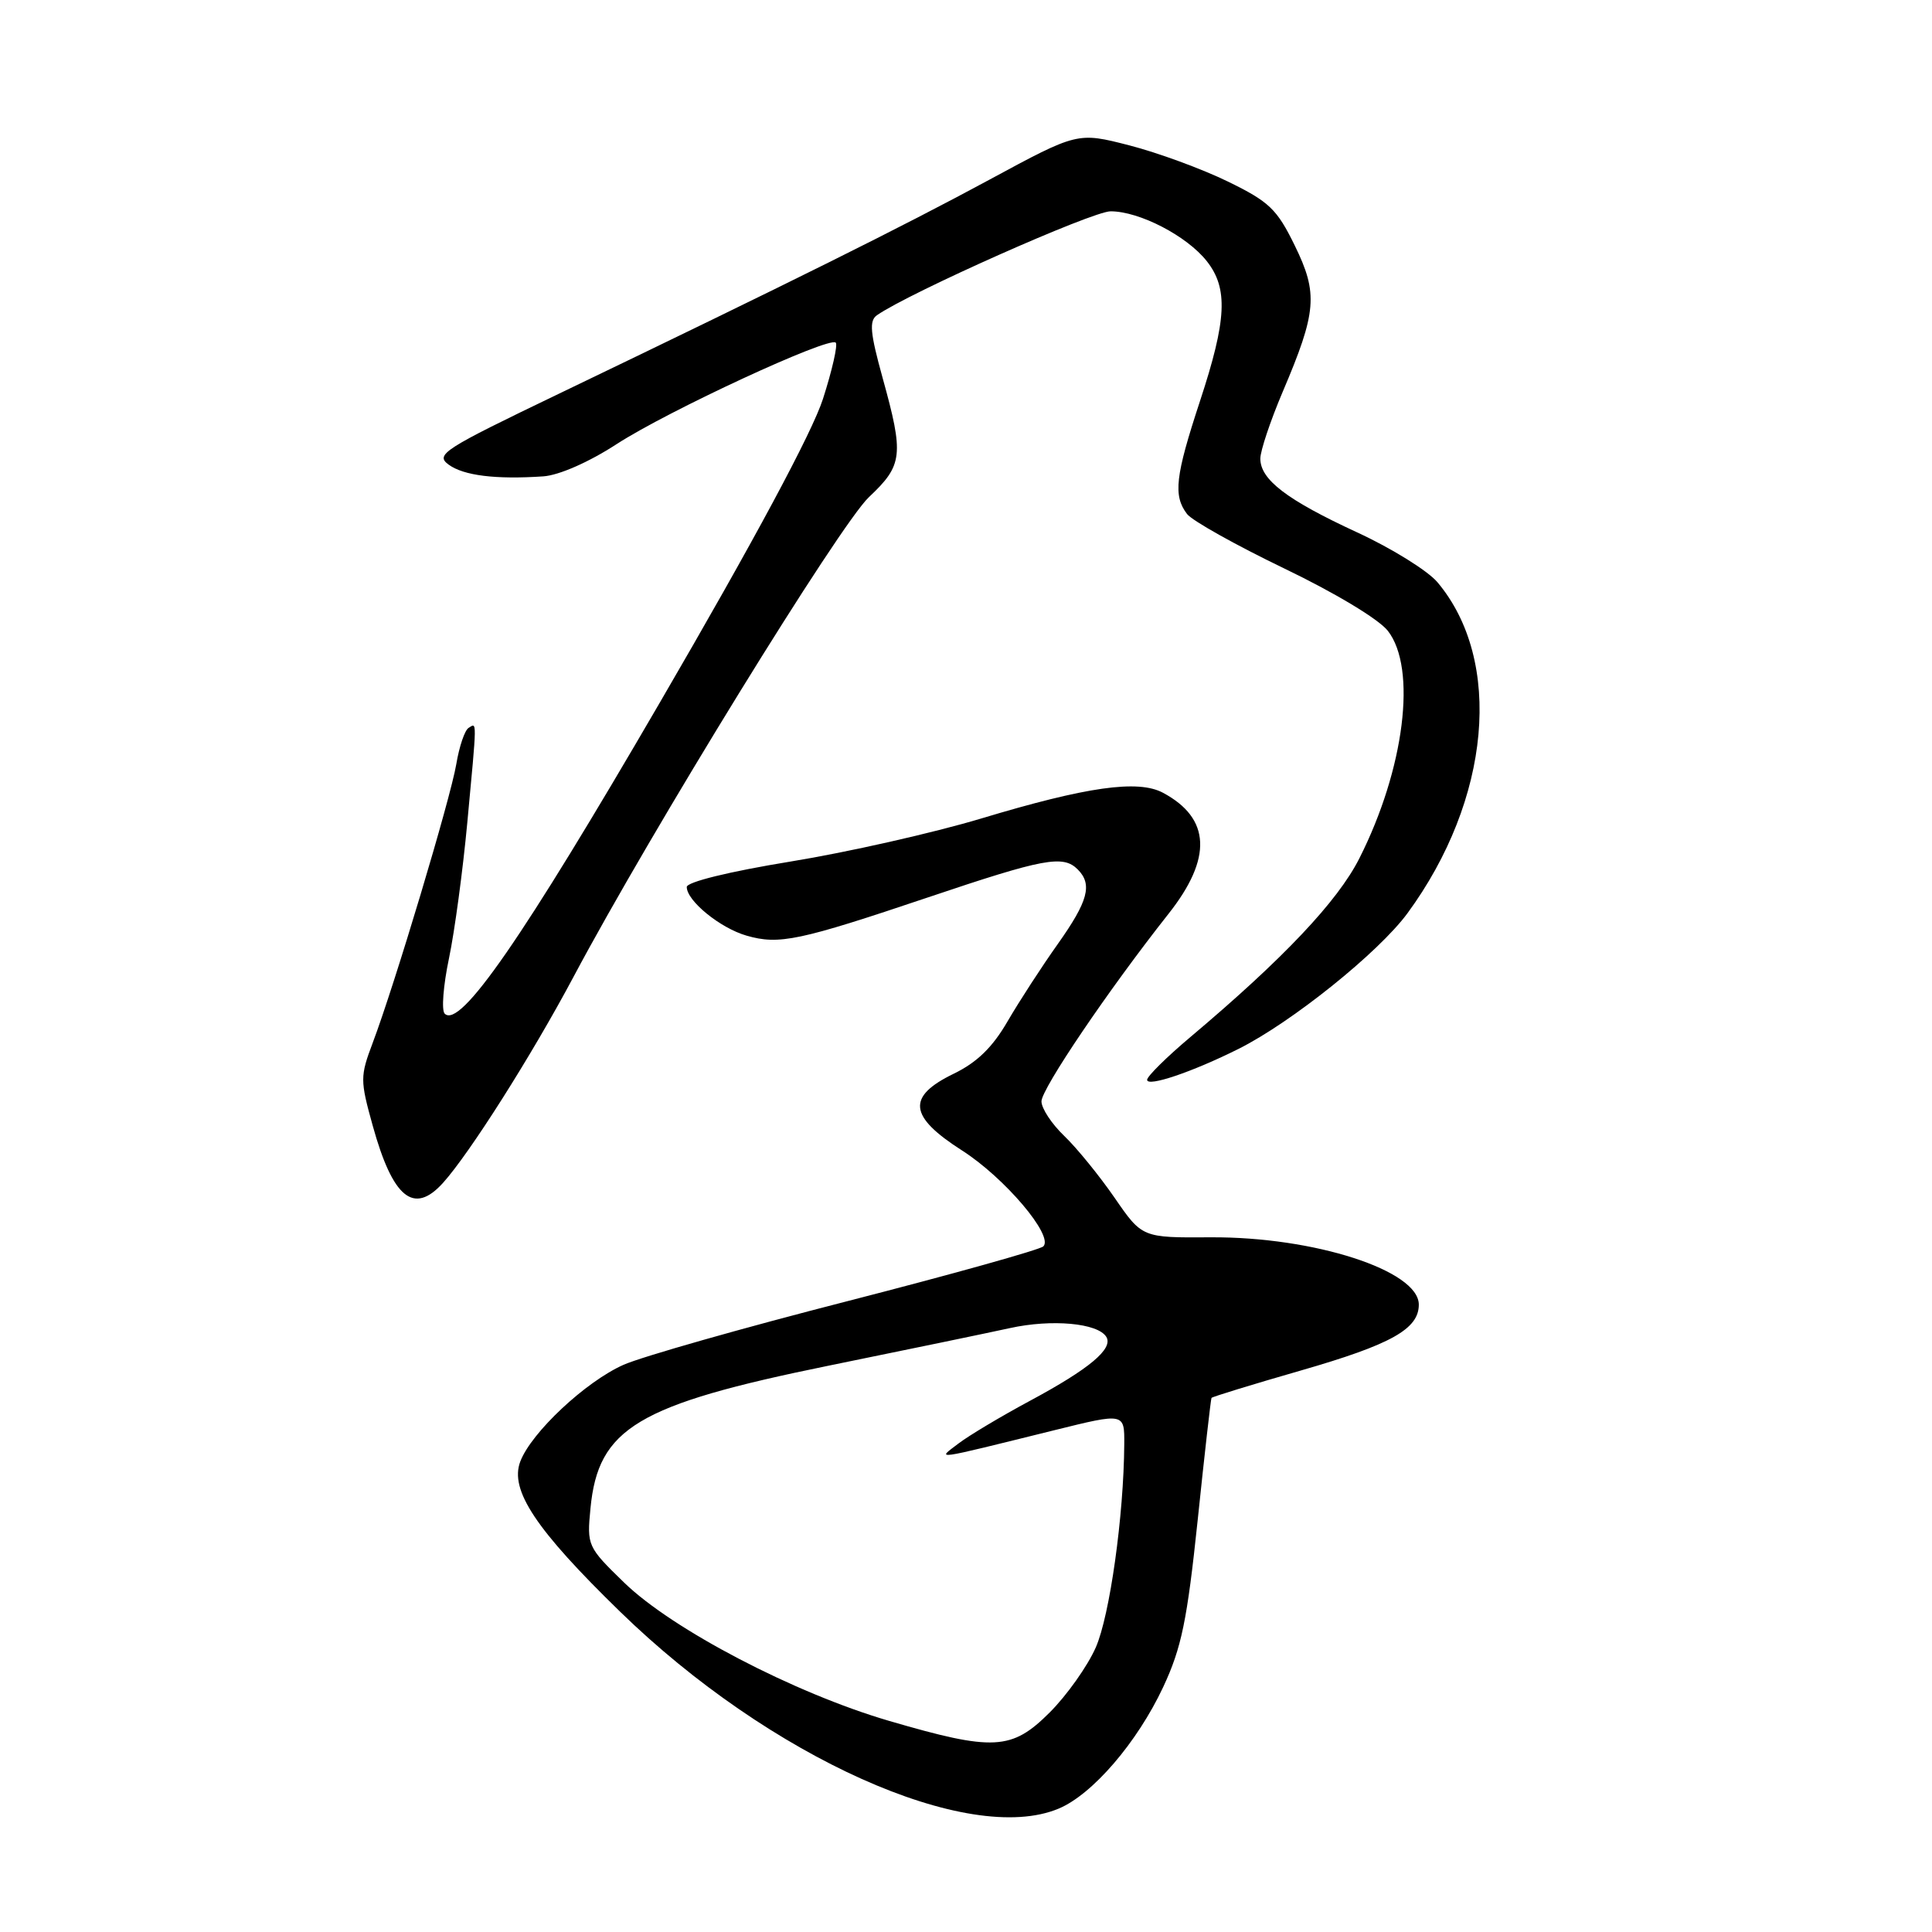<?xml version="1.0" encoding="UTF-8" standalone="no"?>
<!DOCTYPE svg PUBLIC "-//W3C//DTD SVG 1.1//EN" "http://www.w3.org/Graphics/SVG/1.1/DTD/svg11.dtd" >
<svg xmlns="http://www.w3.org/2000/svg" xmlns:xlink="http://www.w3.org/1999/xlink" version="1.1" viewBox="0 0 256 256">
 <g >
 <path fill="currentColor"
d=" M 140.28 239.65 C 144.77 237.77 150.69 230.88 154.13 223.54 C 156.56 218.34 157.30 214.75 158.70 201.42 C 159.61 192.66 160.44 185.38 160.53 185.23 C 160.63 185.08 165.97 183.44 172.40 181.59 C 184.34 178.15 188.00 176.10 188.00 172.87 C 188.00 168.35 174.14 163.87 160.42 163.95 C 151.34 164.01 151.34 164.01 147.69 158.71 C 145.68 155.80 142.68 152.11 141.02 150.52 C 139.36 148.93 138.00 146.87 138.00 145.94 C 138.00 144.27 146.90 131.13 154.83 121.09 C 160.67 113.71 160.42 108.42 154.09 105.04 C 150.79 103.28 144.00 104.24 130.00 108.46 C 123.67 110.36 112.31 112.93 104.75 114.16 C 96.61 115.49 91.00 116.87 91.00 117.53 C 91.00 119.37 95.44 122.98 98.93 123.98 C 103.24 125.22 105.89 124.66 123.02 118.89 C 138.34 113.73 140.86 113.26 142.80 115.20 C 144.79 117.19 144.19 119.40 140.16 125.09 C 138.05 128.06 135.06 132.67 133.51 135.33 C 131.52 138.77 129.46 140.78 126.36 142.28 C 120.12 145.31 120.40 147.92 127.47 152.44 C 133.12 156.05 139.65 163.75 138.25 165.15 C 137.81 165.59 126.11 168.86 112.25 172.42 C 98.40 175.97 85.07 179.76 82.63 180.84 C 77.61 183.06 70.40 189.81 68.94 193.66 C 67.50 197.44 70.99 202.68 82.18 213.57 C 101.96 232.83 128.32 244.66 140.28 239.65 Z  M 58.69 156.75 C 62.21 152.85 70.43 139.88 75.96 129.50 C 86.27 110.11 111.28 69.51 115.14 65.87 C 119.64 61.63 119.79 60.31 116.95 50.07 C 115.30 44.11 115.15 42.50 116.20 41.77 C 120.47 38.79 144.73 28.00 147.16 28.00 C 150.98 28.00 157.27 31.26 159.91 34.61 C 162.76 38.23 162.55 42.38 159.00 53.16 C 155.73 63.10 155.43 65.67 157.29 68.11 C 157.96 68.99 163.75 72.23 170.14 75.31 C 176.86 78.54 182.67 82.03 183.89 83.58 C 187.78 88.54 186.11 101.91 180.11 113.76 C 177.24 119.43 170.05 127.04 157.75 137.40 C 154.59 140.06 152.00 142.62 152.00 143.08 C 152.00 144.07 157.98 142.05 164.10 138.99 C 171.16 135.46 182.67 126.21 186.49 121.02 C 197.54 105.96 199.21 87.54 190.47 77.15 C 189.19 75.63 184.40 72.65 179.82 70.54 C 170.52 66.24 167.00 63.56 167.00 60.77 C 167.00 59.74 168.33 55.77 169.95 51.95 C 174.48 41.32 174.68 38.90 171.56 32.53 C 169.20 27.70 168.17 26.72 162.69 24.05 C 159.29 22.39 153.41 20.23 149.64 19.26 C 142.78 17.50 142.78 17.50 131.14 23.79 C 119.50 30.08 105.01 37.29 74.00 52.20 C 58.73 59.54 57.64 60.23 59.44 61.56 C 61.42 63.02 65.69 63.55 72.00 63.12 C 74.08 62.97 78.03 61.24 81.72 58.84 C 88.50 54.44 109.88 44.54 110.74 45.40 C 111.03 45.70 110.27 49.05 109.05 52.85 C 107.61 57.32 99.95 71.59 87.41 93.13 C 69.20 124.44 60.95 136.37 58.92 134.31 C 58.48 133.86 58.74 130.57 59.49 127.00 C 60.24 123.42 61.33 115.33 61.92 109.00 C 63.22 95.09 63.21 95.75 62.09 96.45 C 61.58 96.76 60.85 98.92 60.46 101.26 C 59.69 105.82 52.29 130.49 49.39 138.17 C 47.71 142.63 47.71 143.13 49.39 149.17 C 52.05 158.76 54.83 161.02 58.69 156.75 Z  M 117.79 228.02 C 105.25 224.35 89.09 215.91 82.70 209.70 C 77.84 204.98 77.76 204.80 78.24 199.87 C 79.26 189.23 84.45 186.13 109.84 180.95 C 120.10 178.86 130.89 176.62 133.82 175.98 C 139.36 174.76 145.46 175.31 146.59 177.14 C 147.55 178.70 144.39 181.36 136.50 185.60 C 132.65 187.67 128.38 190.22 127.02 191.26 C 124.14 193.46 123.21 193.59 139.75 189.50 C 149.00 187.21 149.00 187.21 148.97 191.36 C 148.91 200.84 147.05 214.10 145.19 218.31 C 144.10 220.78 141.36 224.64 139.10 226.90 C 134.06 231.94 131.65 232.07 117.79 228.02 Z "/>
</g>
</svg>